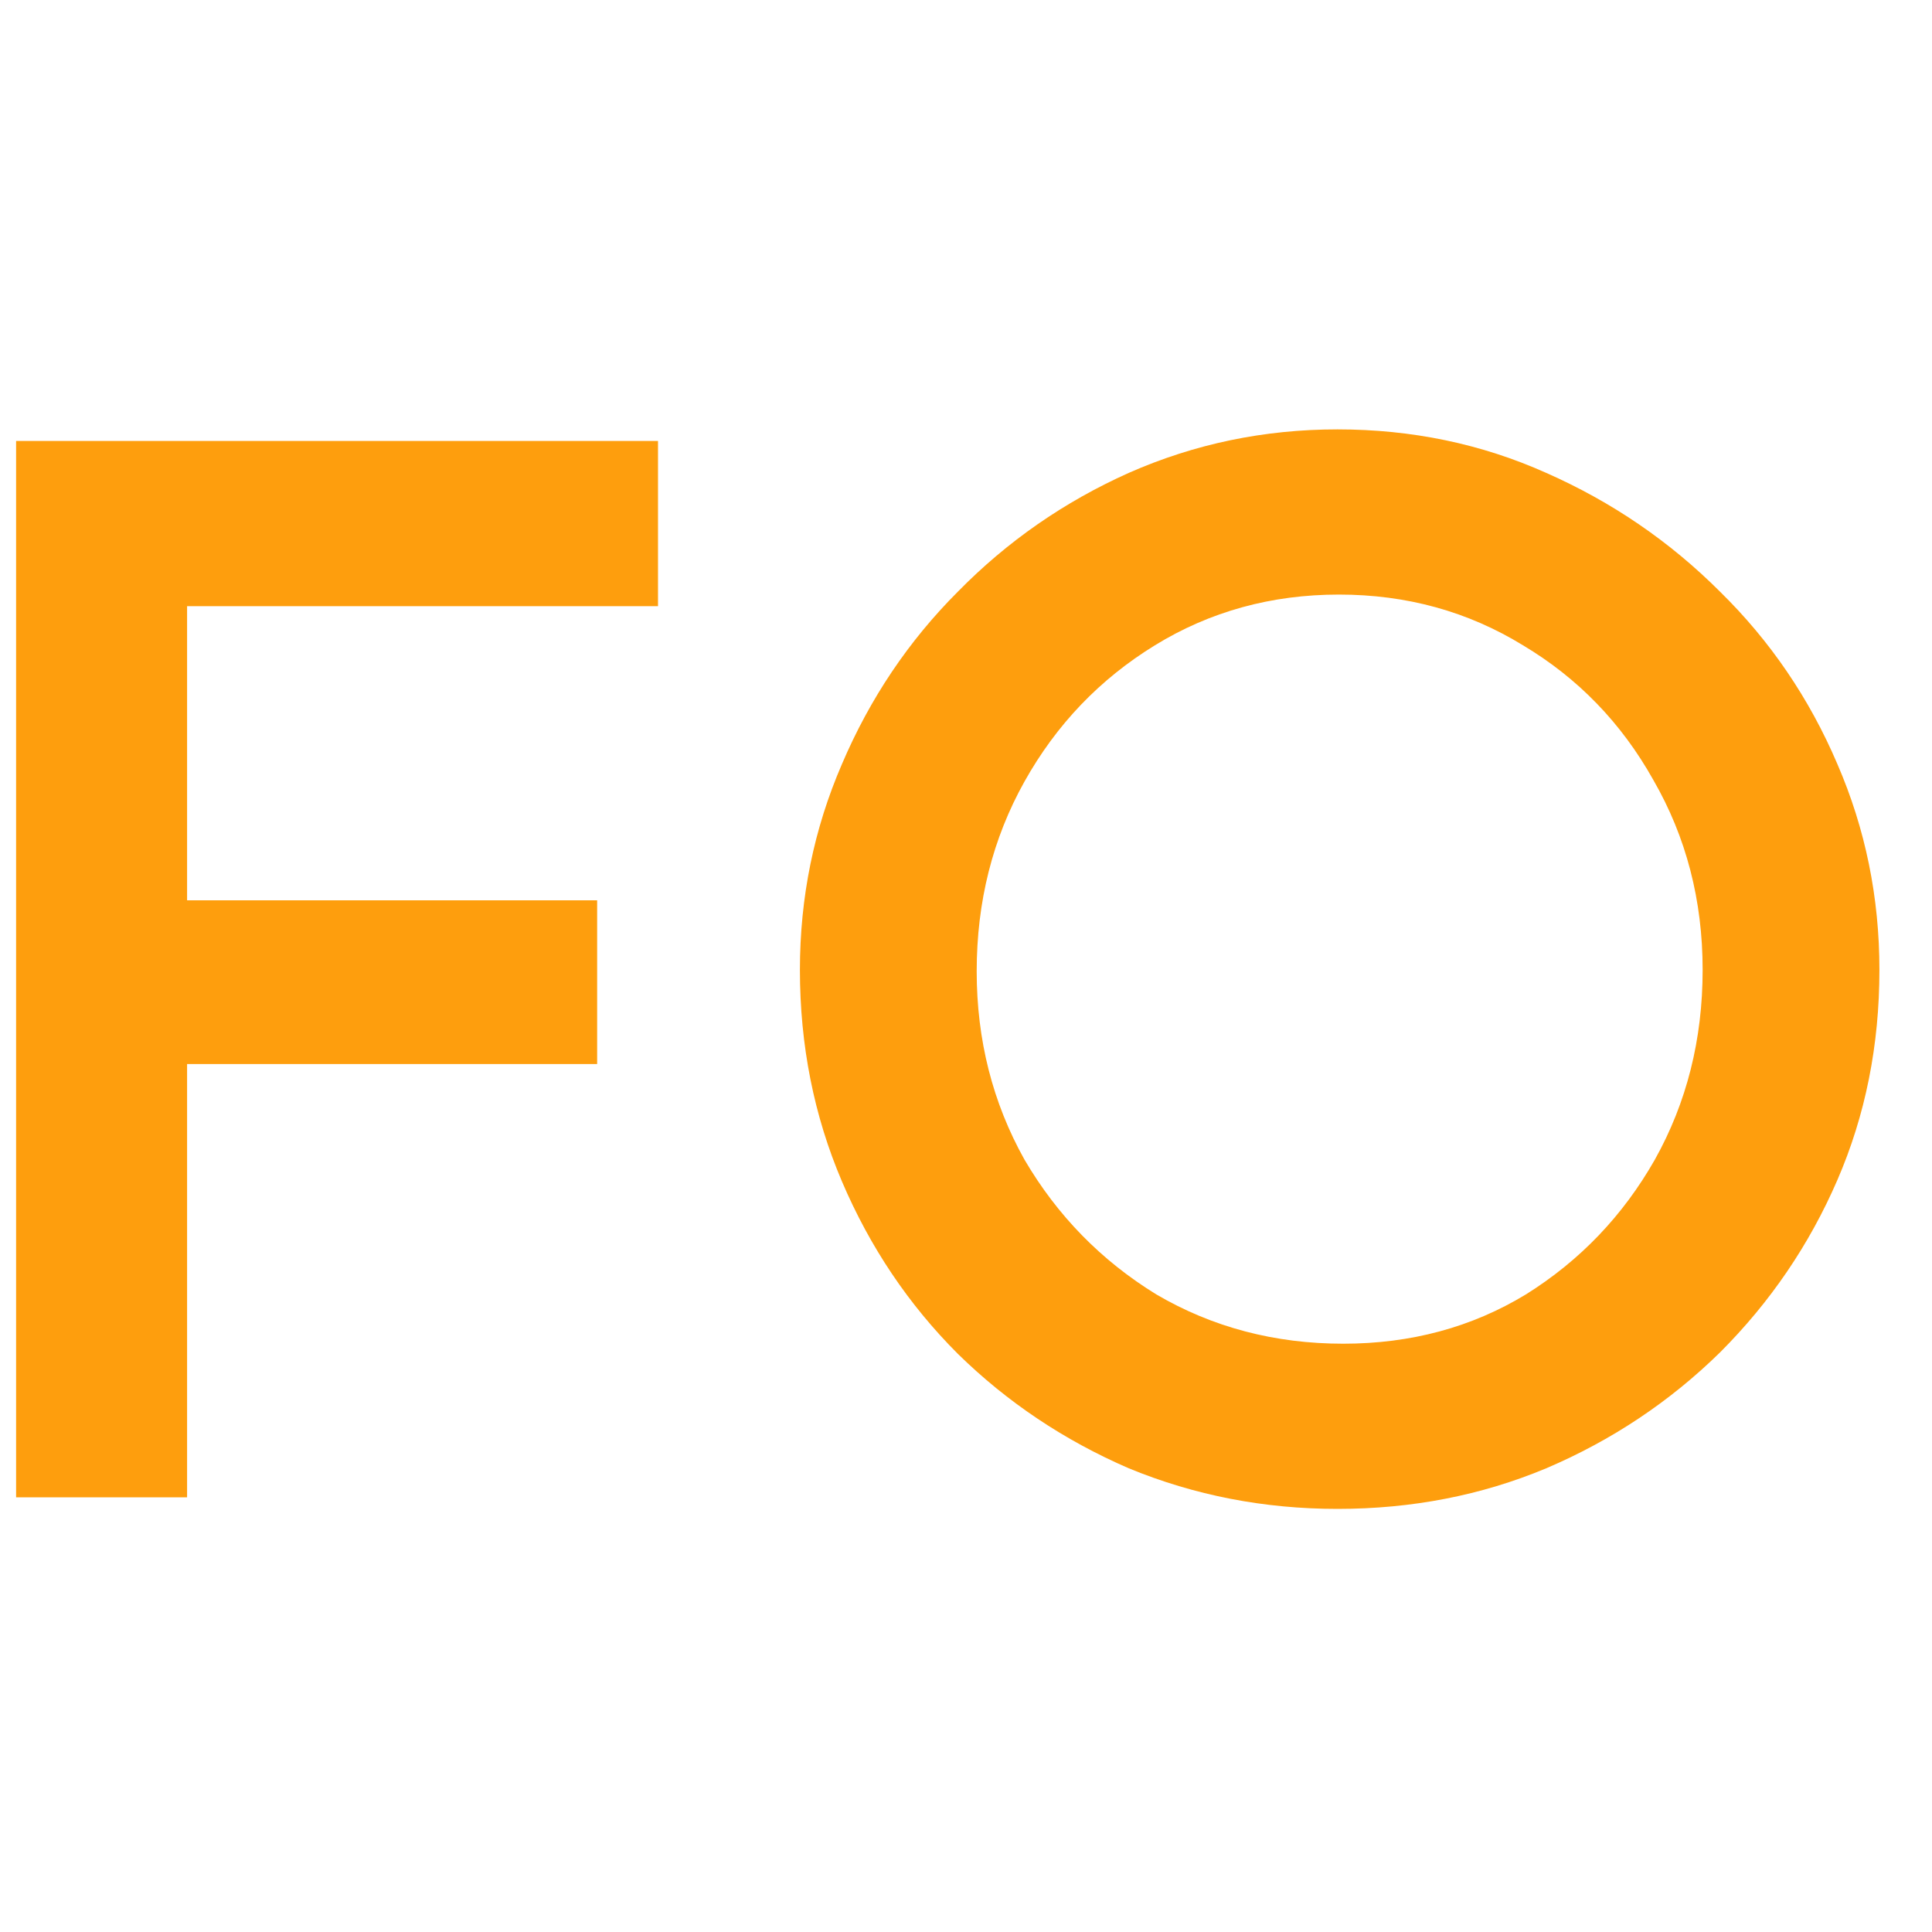 <svg width="355" height="355" viewBox="0 0 60 35" fill="none" xmlns="http://www.w3.org/2000/svg">
<path d="M0.5 1.195H20.435V6.325H5.81V15.46H18.545V20.545H5.81V34H0.5V1.195ZM24.842 17.62C24.842 15.37 25.277 13.24 26.147 11.23C27.017 9.19 28.217 7.405 29.747 5.875C31.277 4.315 33.047 3.085 35.057 2.185C37.097 1.285 39.257 0.835 41.537 0.835C43.847 0.835 46.007 1.285 48.017 2.185C50.057 3.085 51.857 4.315 53.417 5.875C54.977 7.405 56.192 9.19 57.062 11.23C57.932 13.24 58.367 15.37 58.367 17.62C58.367 19.96 57.932 22.135 57.062 24.145C56.192 26.155 54.977 27.94 53.417 29.5C51.857 31.03 50.057 32.23 48.017 33.1C46.007 33.94 43.847 34.36 41.537 34.36C39.257 34.36 37.097 33.94 35.057 33.1C33.047 32.23 31.277 31.045 29.747 29.545C28.217 28.015 27.017 26.23 26.147 24.19C25.277 22.15 24.842 19.96 24.842 17.62ZM30.332 17.665C30.332 19.795 30.827 21.745 31.817 23.515C32.837 25.255 34.202 26.65 35.912 27.7C37.652 28.72 39.587 29.23 41.717 29.23C43.817 29.23 45.707 28.72 47.387 27.7C49.067 26.65 50.402 25.255 51.392 23.515C52.382 21.745 52.877 19.78 52.877 17.62C52.877 15.46 52.367 13.495 51.347 11.725C50.357 9.955 49.007 8.56 47.297 7.54C45.587 6.49 43.682 5.965 41.582 5.965C39.482 5.965 37.577 6.49 35.867 7.54C34.157 8.59 32.807 10 31.817 11.77C30.827 13.54 30.332 15.505 30.332 17.665ZM63.338 17.62C63.338 15.37 63.773 13.24 64.643 11.23C65.513 9.19 66.713 7.405 68.243 5.875C69.773 4.315 71.543 3.085 73.553 2.185C75.593 1.285 77.753 0.835 80.033 0.835C82.343 0.835 84.503 1.285 86.513 2.185C88.553 3.085 90.353 4.315 91.913 5.875C93.473 7.405 94.688 9.19 95.558 11.23C96.428 13.24 96.863 15.37 96.863 17.62C96.863 19.96 96.428 22.135 95.558 24.145C94.688 26.155 93.473 27.94 91.913 29.5C90.353 31.03 88.553 32.23 86.513 33.1C84.503 33.94 82.343 34.36 80.033 34.36C77.753 34.36 75.593 33.94 73.553 33.1C71.543 32.23 69.773 31.045 68.243 29.545C66.713 28.015 65.513 26.23 64.643 24.19C63.773 22.15 63.338 19.96 63.338 17.62ZM68.828 17.665C68.828 19.795 69.323 21.745 70.313 23.515C71.333 25.255 72.698 26.65 74.408 27.7C76.148 28.72 78.083 29.23 80.213 29.23C82.313 29.23 84.203 28.72 85.883 27.7C87.563 26.65 88.898 25.255 89.888 23.515C90.878 21.745 91.373 19.78 91.373 17.62C91.373 15.46 90.863 13.495 89.843 11.725C88.853 9.955 87.503 8.56 85.793 7.54C84.083 6.49 82.178 5.965 80.078 5.965C77.978 5.965 76.073 6.49 74.363 7.54C72.653 8.59 71.303 10 70.313 11.77C69.323 13.54 68.828 15.505 68.828 17.665ZM103.859 34V1.195H113.219C116.489 1.195 119.264 1.69 121.544 2.68C123.824 3.67 125.669 4.99 127.079 6.64C128.489 8.26 129.509 10.075 130.139 12.085C130.799 14.065 131.129 16.06 131.129 18.07C131.129 20.53 130.694 22.75 129.824 24.73C128.984 26.68 127.799 28.345 126.269 29.725C124.739 31.105 122.984 32.17 121.004 32.92C119.054 33.64 116.984 34 114.794 34H103.859ZM109.169 28.87H113.804C116.144 28.87 118.199 28.45 119.969 27.61C121.739 26.74 123.119 25.48 124.109 23.83C125.129 22.15 125.639 20.11 125.639 17.71C125.639 15.64 125.294 13.885 124.604 12.445C123.944 11.005 123.059 9.835 121.949 8.935C120.869 8.035 119.684 7.375 118.394 6.955C117.134 6.535 115.904 6.325 114.704 6.325H109.169V28.87ZM138.093 1.195H143.403V34H138.093V1.195ZM152.419 1.195H174.199V6.325H157.729V14.965H172.399V20.095H157.729V28.87H174.829V34H152.419V1.195Z" fill="#FE9E0D"/>
</svg>
